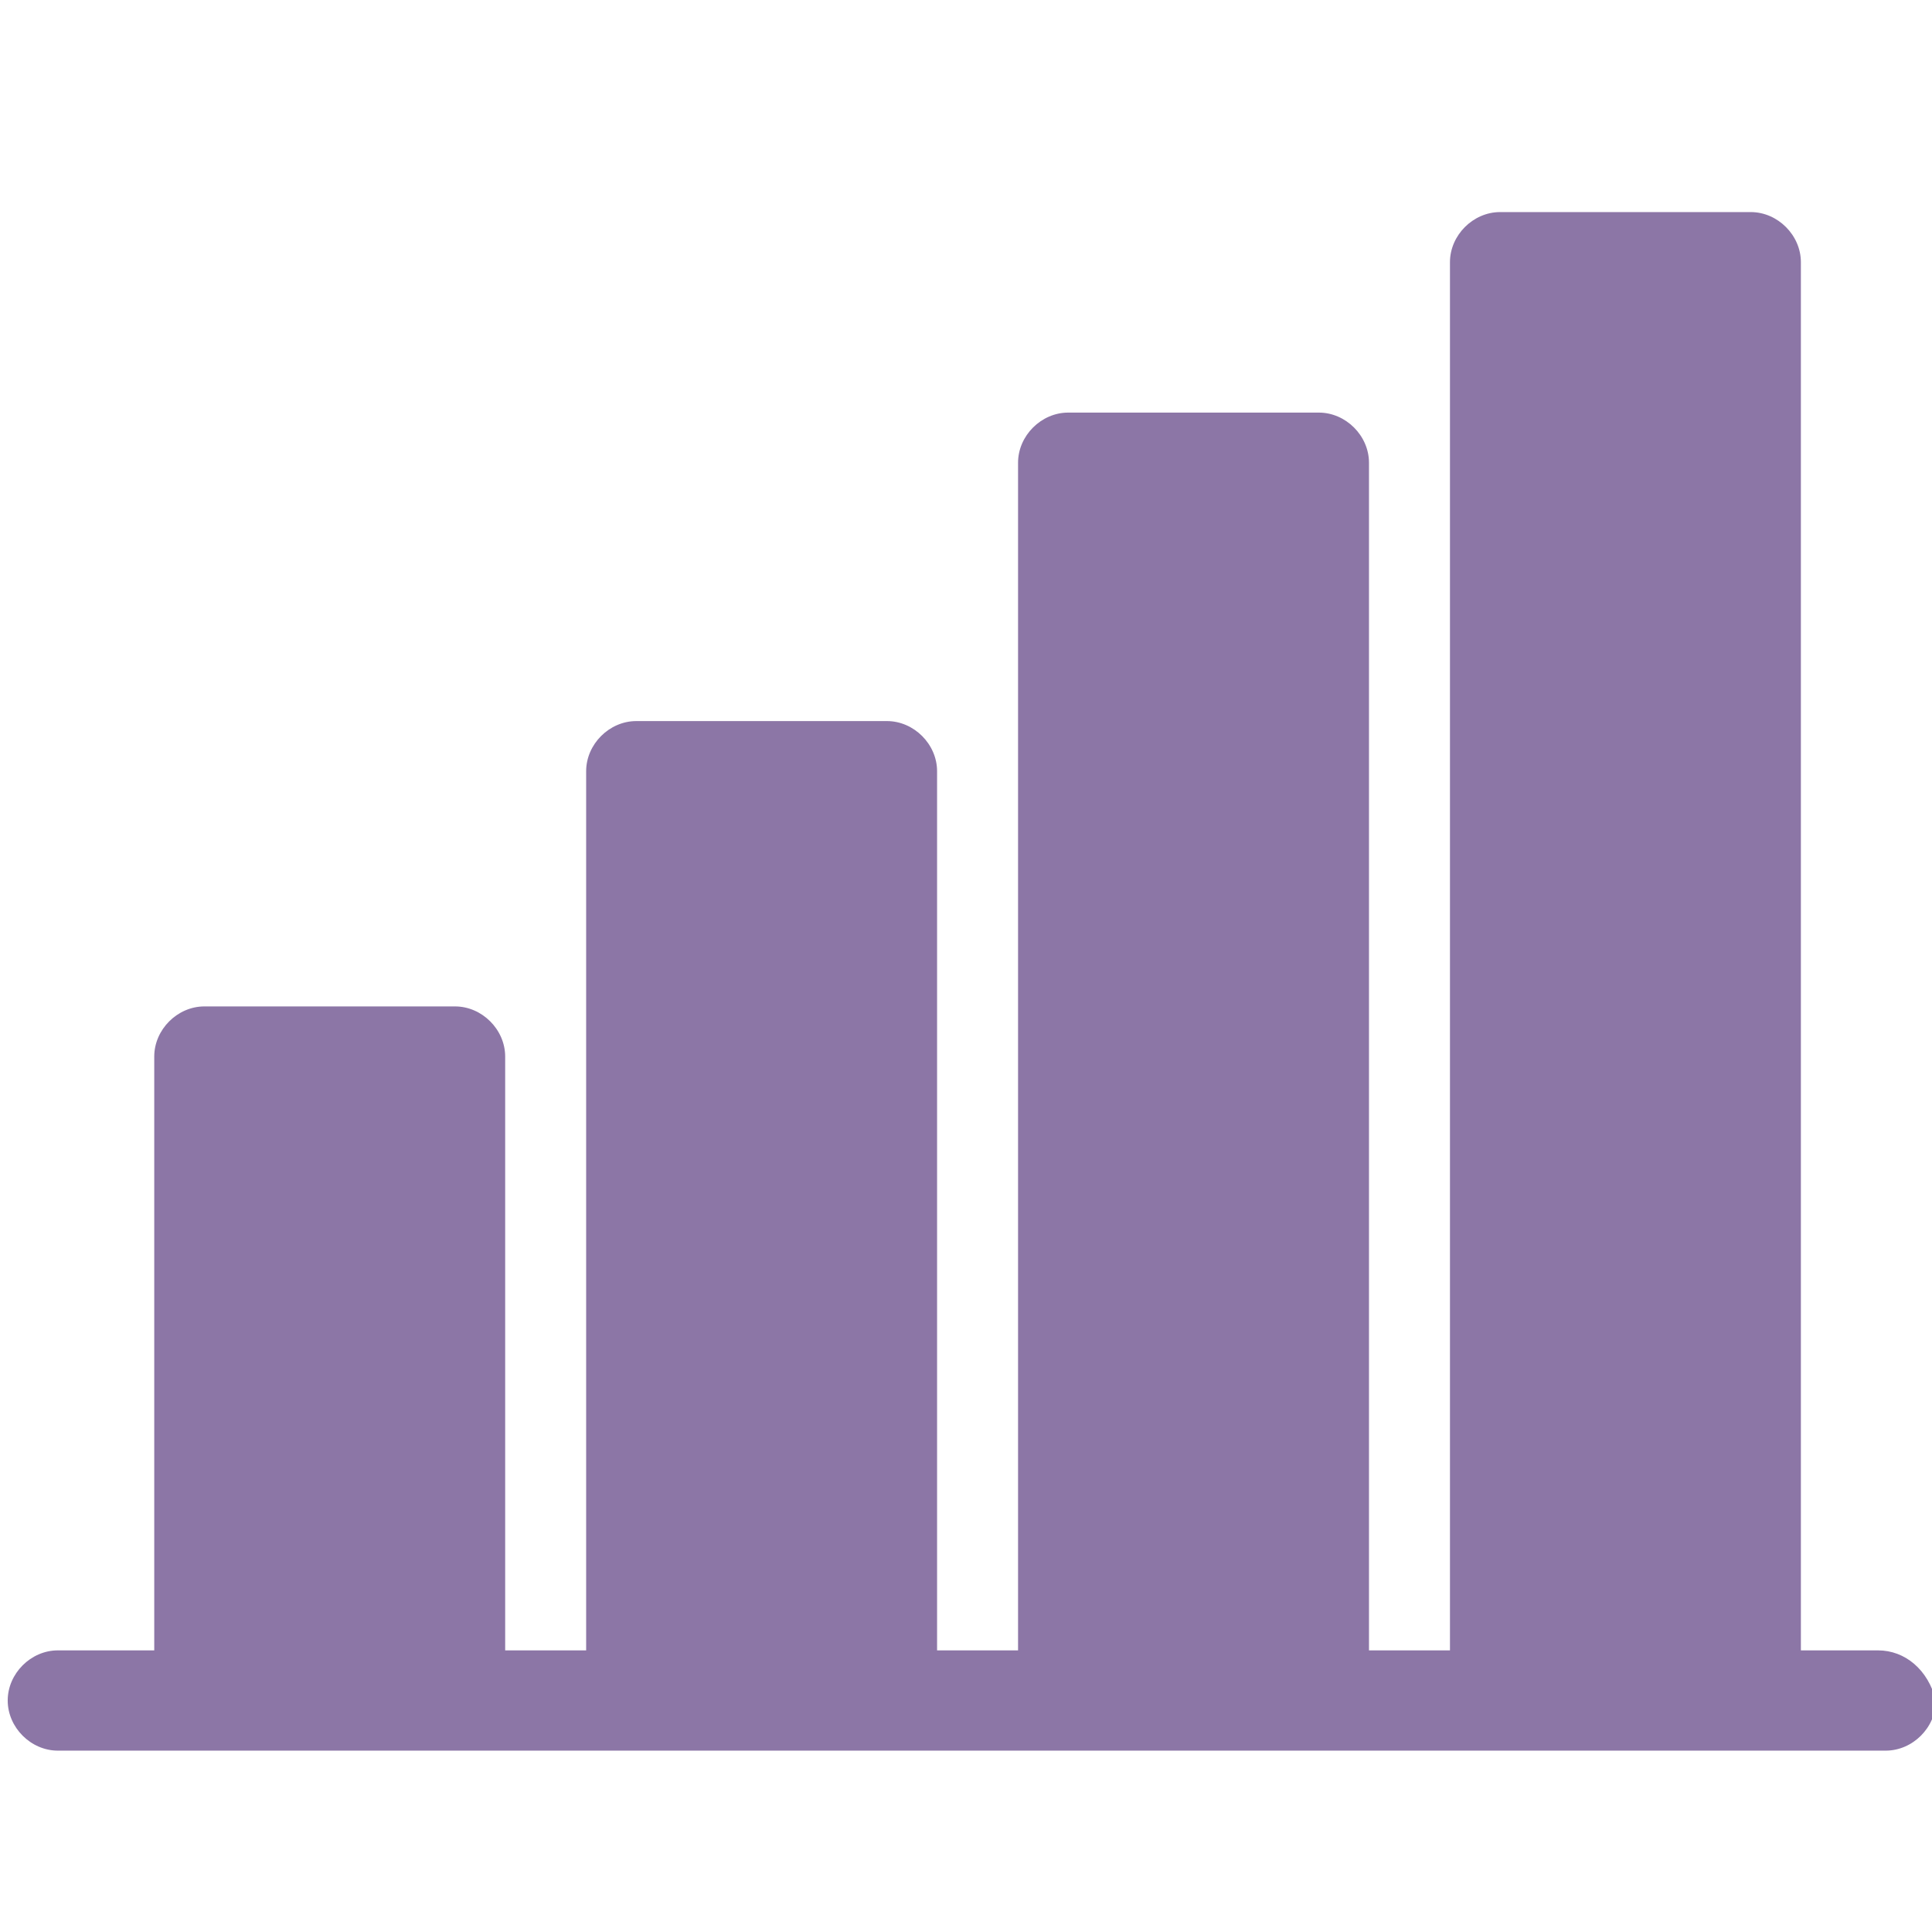 <svg xmlns="http://www.w3.org/2000/svg" viewBox="231 230.6 50.1 50">
  <path fill="#8C76A6" d="M279.7 273.4h-2v-36c0-.7-.6-1.3-1.3-1.3h-6.5c-.7 0-1.3.6-1.3 1.3v36h-2.1v-30.8c0-.7-.6-1.3-1.3-1.3h-6.5c-.7 0-1.3.6-1.3 1.3v30.8h-2.1v-22.8c0-.7-.6-1.3-1.3-1.3h-6.5c-.7 0-1.3.6-1.3 1.3v22.8h-2.1V258c0-.7-.6-1.3-1.3-1.3h-6.5c-.7 0-1.3.6-1.3 1.3v15.4h-2.5c-.7 0-1.3.6-1.3 1.3 0 .7.6 1.3 1.3 1.3h47.4c.7 0 1.3-.6 1.3-1.3-.2-.8-.8-1.3-1.5-1.3z"/>
</svg>
